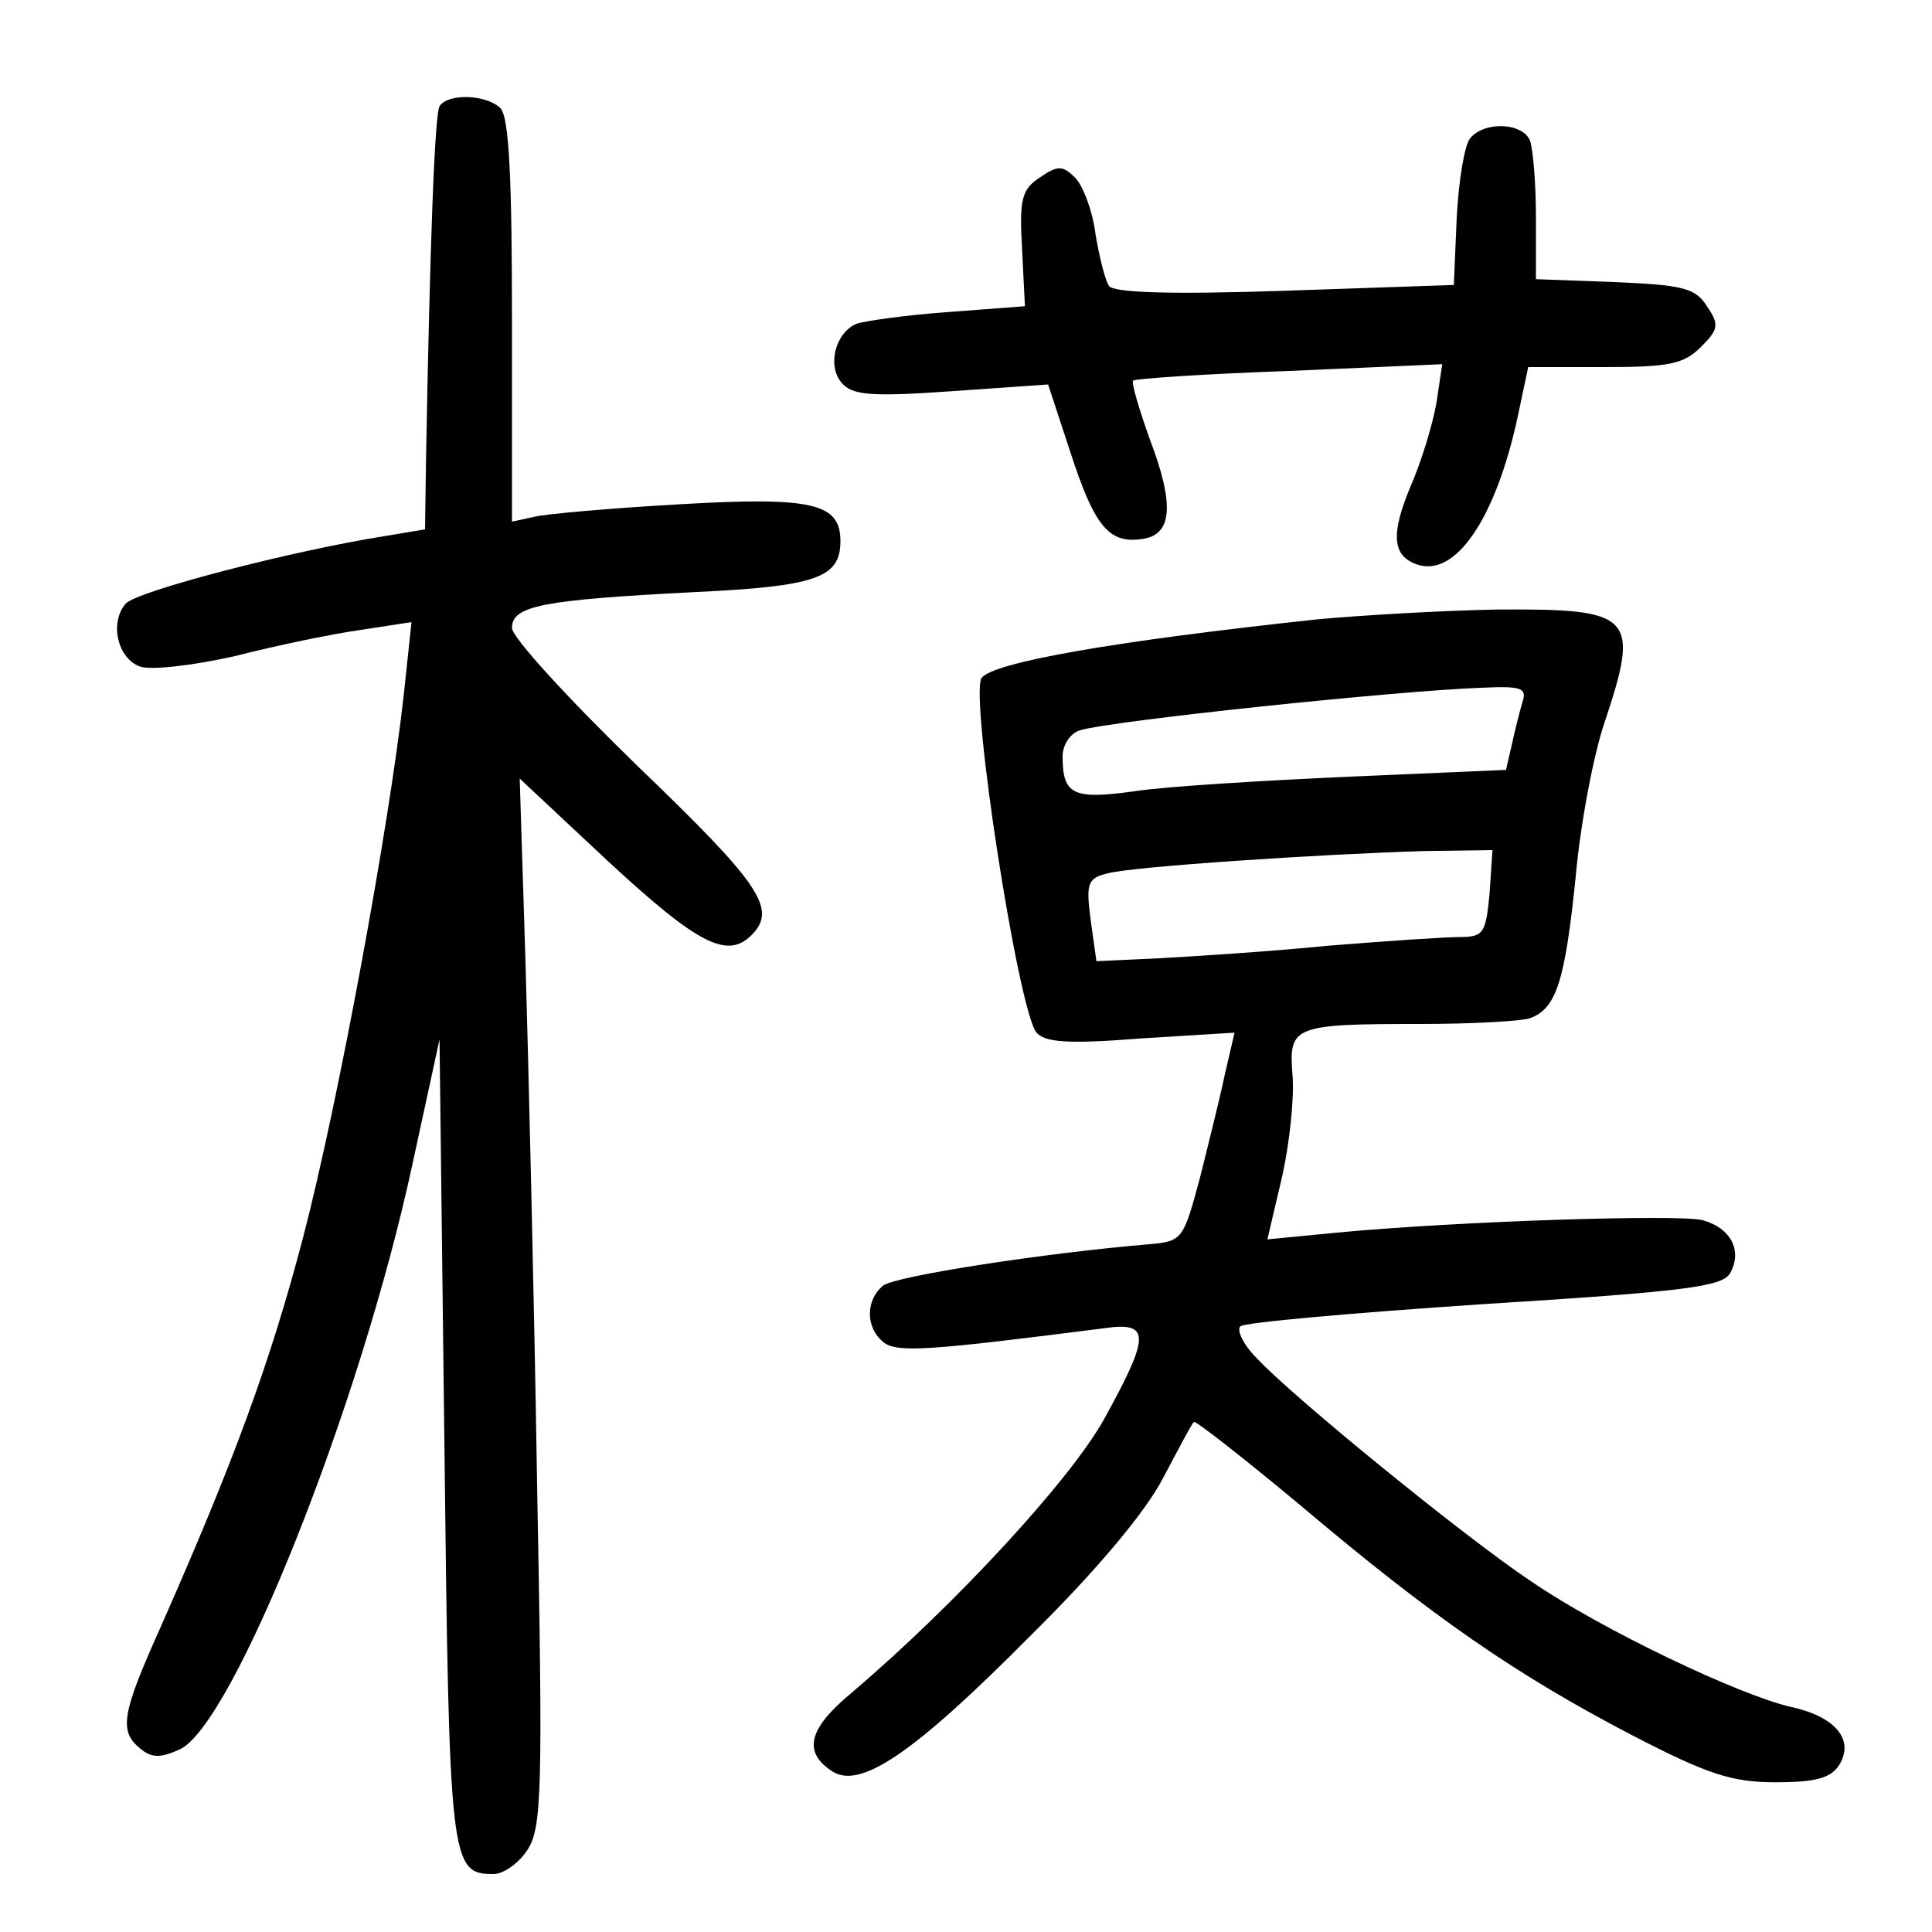 <?xml version="1.0"?>
<svg xmlns="http://www.w3.org/2000/svg" height="200pt" preserveAspectRatio="xMidYMid meet" viewBox="0 0 200 200" width="200pt">
  <g transform="matrix(.1 0 0 -.1 0 200)">
    <path d="m455 1890c-5-8-10-143-14-367l-1-71-42-7c-95-15-257-57-268-70-17-20-8-57 15-65 11-4 55 1 99 11 43 11 101 23 130 27l52 8-8-75c-15-136-68-423-104-561-34-130-72-233-148-405-40-89-43-107-21-125 12-10 21-10 41-1 55 25 187 355 241 606l28 129 5-415c5-439 6-449 51-449 10 0 26 11 35 25 15 23 16 61 10 378-3 193-9 437-12 541l-6 190 93-87c92-85 122-100 147-75 27 27 9 53-118 175-71 69-130 133-130 143 0 23 32 29 188 37 128 6 152 15 152 53 0 39-29 46-166 38-71-4-139-10-151-13l-23-5v208c0 148-3 211-12 220-14 14-54 16-63 2z"/>
    <path d="m1522 1857c-6-7-12-44-14-82l-3-70-175-6c-119-4-177-2-182 5-4 6-10 30-14 54-3 24-13 50-21 58-13 13-18 13-37 0-18-12-21-22-18-73l3-60-79-6c-43-3-85-9-95-12-22-9-31-43-16-61 11-13 29-15 114-9l100 7 23-70c25-77 40-95 74-90 32 4 34 36 8 104-11 31-19 58-17 60s75 7 162 10l158 7-6-40c-4-23-16-62-27-87-20-48-19-71 6-80 40-15 82 46 105 152l11 52h79c67 0 82 3 100 21s19 23 6 42c-12 19-25 22-96 25l-81 3v64c0 35-3 70-6 79-7 19-47 21-62 3z"/>
    <path d="m1365 1359c-215-23-338-45-349-61-12-20 38-344 57-367 9-10 32-12 108-6l97 6-10-43c-5-24-17-72-26-108-17-63-18-65-52-68-108-9-264-33-276-43-18-15-18-43 0-58 14-12 48-9 229 14 48 7 48-7 0-94-35-63-154-192-261-283-46-38-51-62-20-82 29-18 84 19 203 139 70 69 121 130 139 165 16 30 30 57 32 58 1 2 51-37 111-87 136-115 223-175 342-237 79-41 104-49 149-49 41 0 57 4 66 18 16 26-4 50-50 60-53 12-196 80-269 130-69 46-248 192-284 231-14 14-21 29-17 33s117 14 252 23c208 13 247 18 255 32 13 23 1 47-29 55-26 6-251-1-378-13l-72-7 15 64c8 35 13 83 11 106-4 51 0 53 134 53 53 0 104 3 112 6 27 10 36 38 47 145 5 57 19 129 30 161 37 111 30 118-111 117-58-1-141-6-185-10zm211-86c-3-10-8-30-11-44l-6-26-162-7c-89-4-189-10-222-15-64-9-75-4-75 36 0 12 8 24 18 27 33 10 329 41 415 44 42 2 48 0 43-15zm-34-198c-4-41-6-45-31-45-14 0-75-4-136-9-60-6-139-11-175-13l-65-3-6 43c-5 38-3 43 18 48 26 7 223 20 328 23l70 1z"/>
  </g>
</svg>
